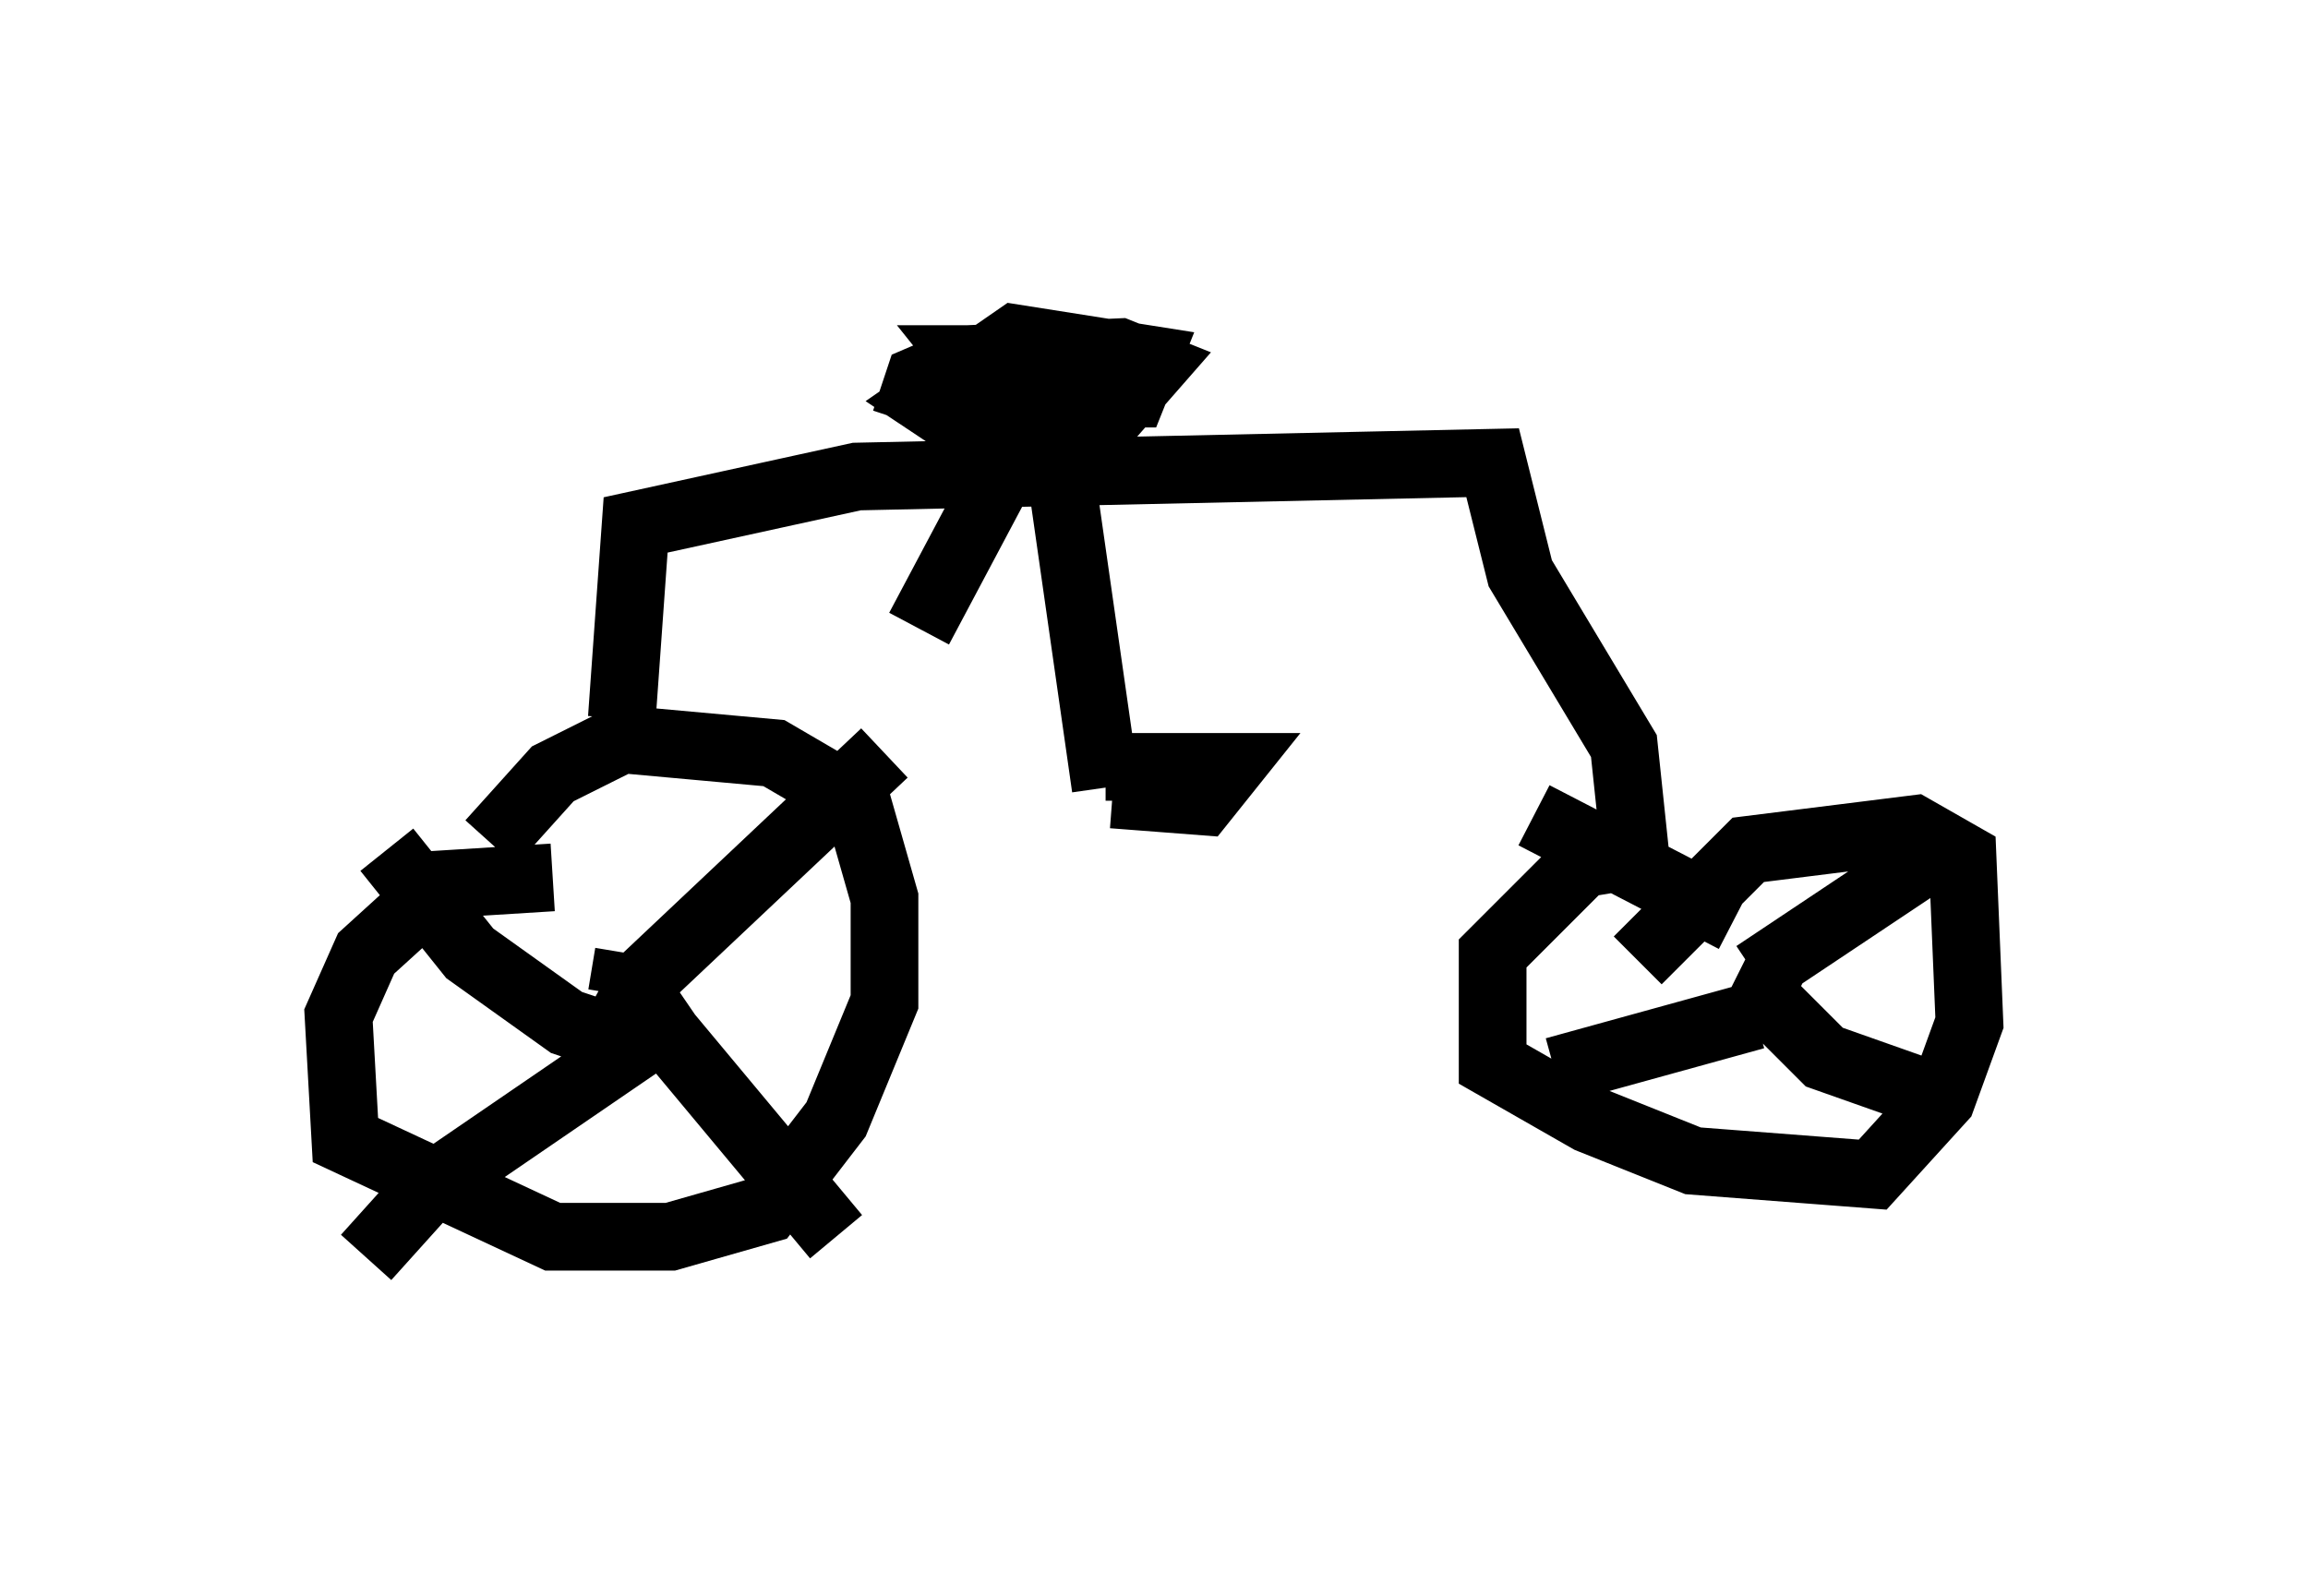 <?xml version="1.0" encoding="utf-8" ?>
<svg baseProfile="full" height="23.577" version="1.1" width="34.092" xmlns="http://www.w3.org/2000/svg" xmlns:ev="http://www.w3.org/2001/xml-events" xmlns:xlink="http://www.w3.org/1999/xlink"><defs /><rect fill="white" height="23.577" width="34.092" x="0" y="0" /><path d="M9.083, 13.575 m-0.919, -0.613 l-1.633, 0.102 -1.123, 1.021 l-0.408, 0.919 0.102, 1.838 l3.063, 1.429 1.735, 0.0 l1.429, -0.408 1.021, -1.327 l0.715, -1.735 0.0, -1.531 l-0.408, -1.429 -1.225, -0.715 l-2.246, -0.204 -1.021, 0.51 l-0.919, 1.021 m17.354, 0.102 l-1.225, 0.204 -1.327, 1.327 l0.0, 1.633 1.429, 0.817 l1.531, 0.613 2.654, 0.204 l1.021, -1.123 0.408, -1.123 l-0.102, -2.45 -0.715, -0.408 l-2.45, 0.306 -1.633, 1.633 m1.429, 0.306 l0.817, 0.408 0.204, -0.204 m-3.675, 1.123 l2.96, -0.817 m0.102, -0.306 l0.919, 0.919 1.735, 0.613 m-2.756, -1.838 l2.756, -1.838 m-3.063, 1.021 l-2.96, -1.531 m-13.475, 2.654 l0.102, -0.613 m-0.408, 1.531 l0.613, -1.123 3.573, -3.369 m-3.777, 3.471 l3.063, 3.675 m-2.144, -3.369 l-3.879, 2.654 -0.919, 1.021 m4.185, -3.063 l-1.225, -0.408 -1.429, -1.021 l-1.225, -1.531 m3.471, -1.94 l0.204, -2.858 3.267, -0.715 l9.392, -0.204 0.408, 1.633 l1.531, 2.552 0.204, 1.94 m-8.779, -7.656 l-1.123, 0.0 0.408, 0.51 l2.042, 0.0 0.204, -0.51 l-1.94, -0.306 -1.327, 0.919 l0.613, 0.408 2.042, -0.102 l0.715, -0.817 -0.51, -0.204 l-2.246, 0.102 -0.715, 0.306 l-0.204, 0.613 m2.144, -0.306 l0.817, 5.717 m-1.021, -5.615 l-1.735, 3.267 m2.858, 2.45 l1.327, 0.102 0.408, -0.51 l-1.838, 0.0 m-3.063, -2.246 " fill="none" stroke="black" stroke-width="1" /></svg>